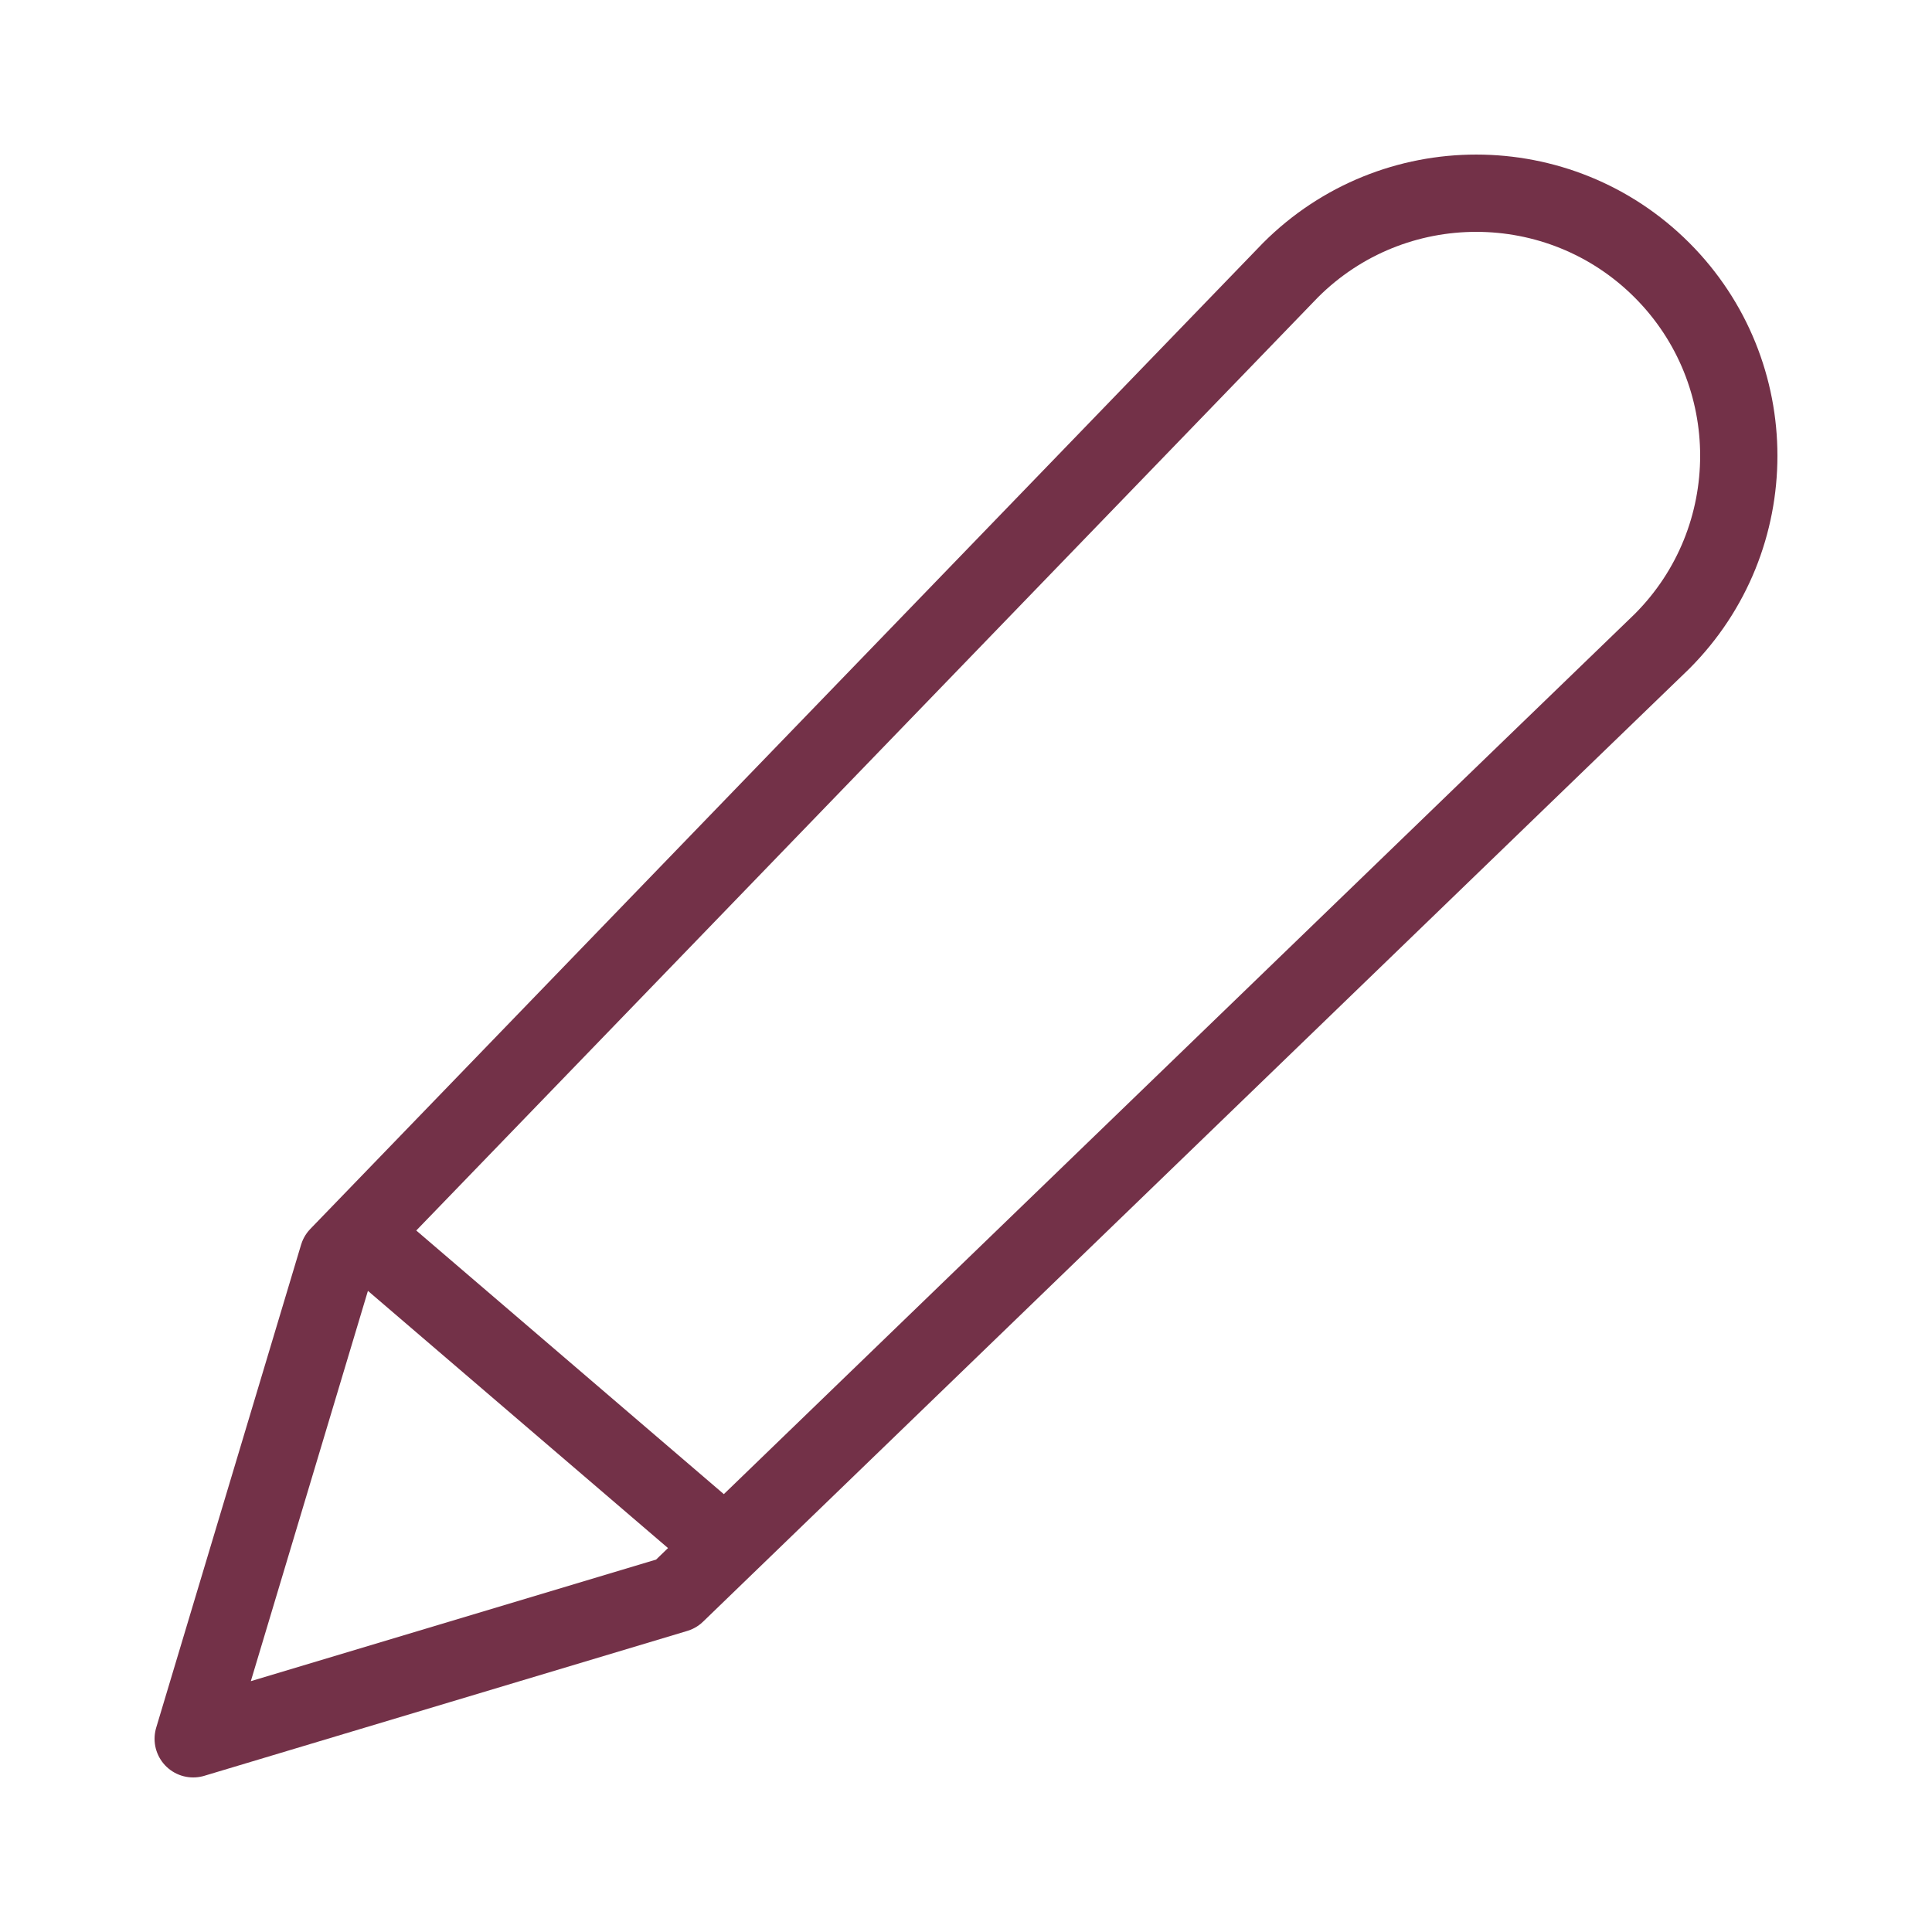 <svg width="50" height="50" viewBox="0 0 50 50" fill="none" xmlns="http://www.w3.org/2000/svg">
<path d="M10 32.5L18.75 40M8.75 32.5L33.399 6.99C36.053 4.337 40.356 4.337 43.01 6.99C45.663 9.644 45.663 13.947 43.01 16.601L17.5 41.25L5 45L8.75 32.5Z" stroke="#733148" stroke-width="2" stroke-linecap="round" stroke-linejoin="round"/>
</svg>
